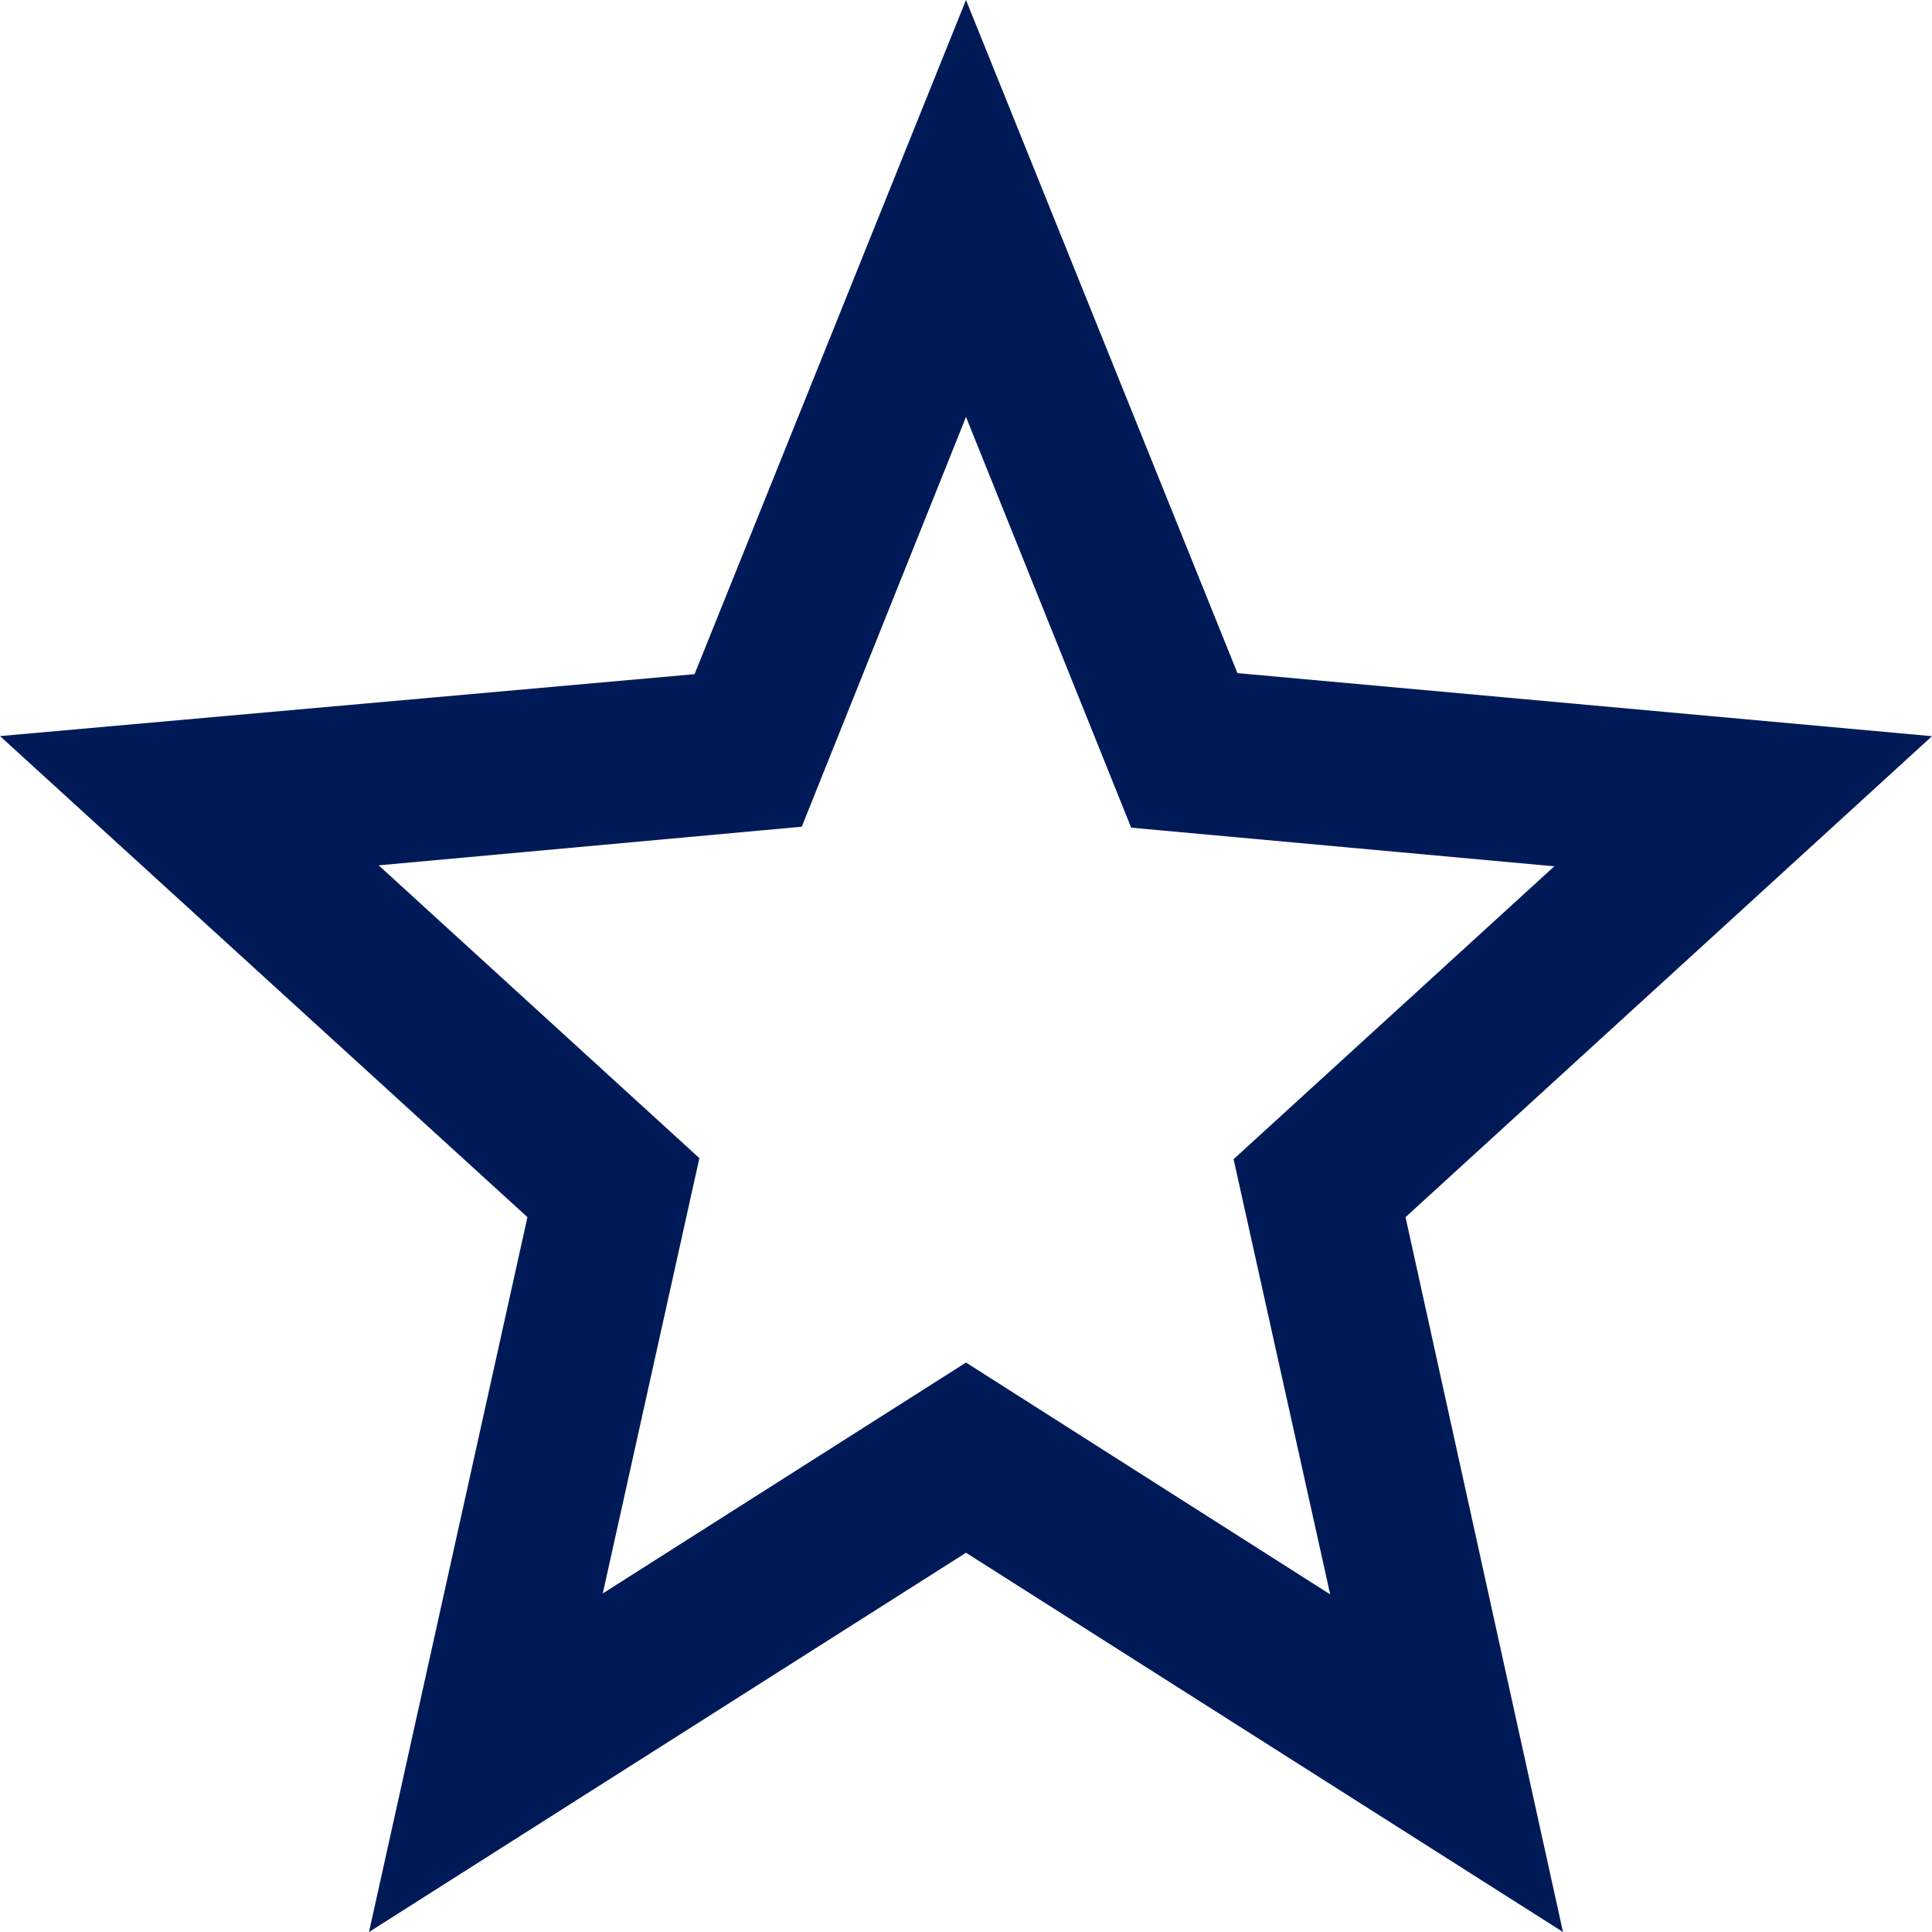 <svg width="20" height="20" xmlns="http://www.w3.org/2000/svg">
    <path d="M20 7.621l-7.19-.653L10 0 7.19 6.979 0 7.62l5.46 4.98L3.82 20 10 16.074 16.18 20l-1.63-7.4L20 7.621zm-10 6.484l-3.76 2.39 1-4.506-3.32-3.031 4.38-.4L10 4.316l1.71 4.252 4.38.4L12.77 12l1 4.505-3.77-2.4z" fill="#001A58"/>
</svg>

